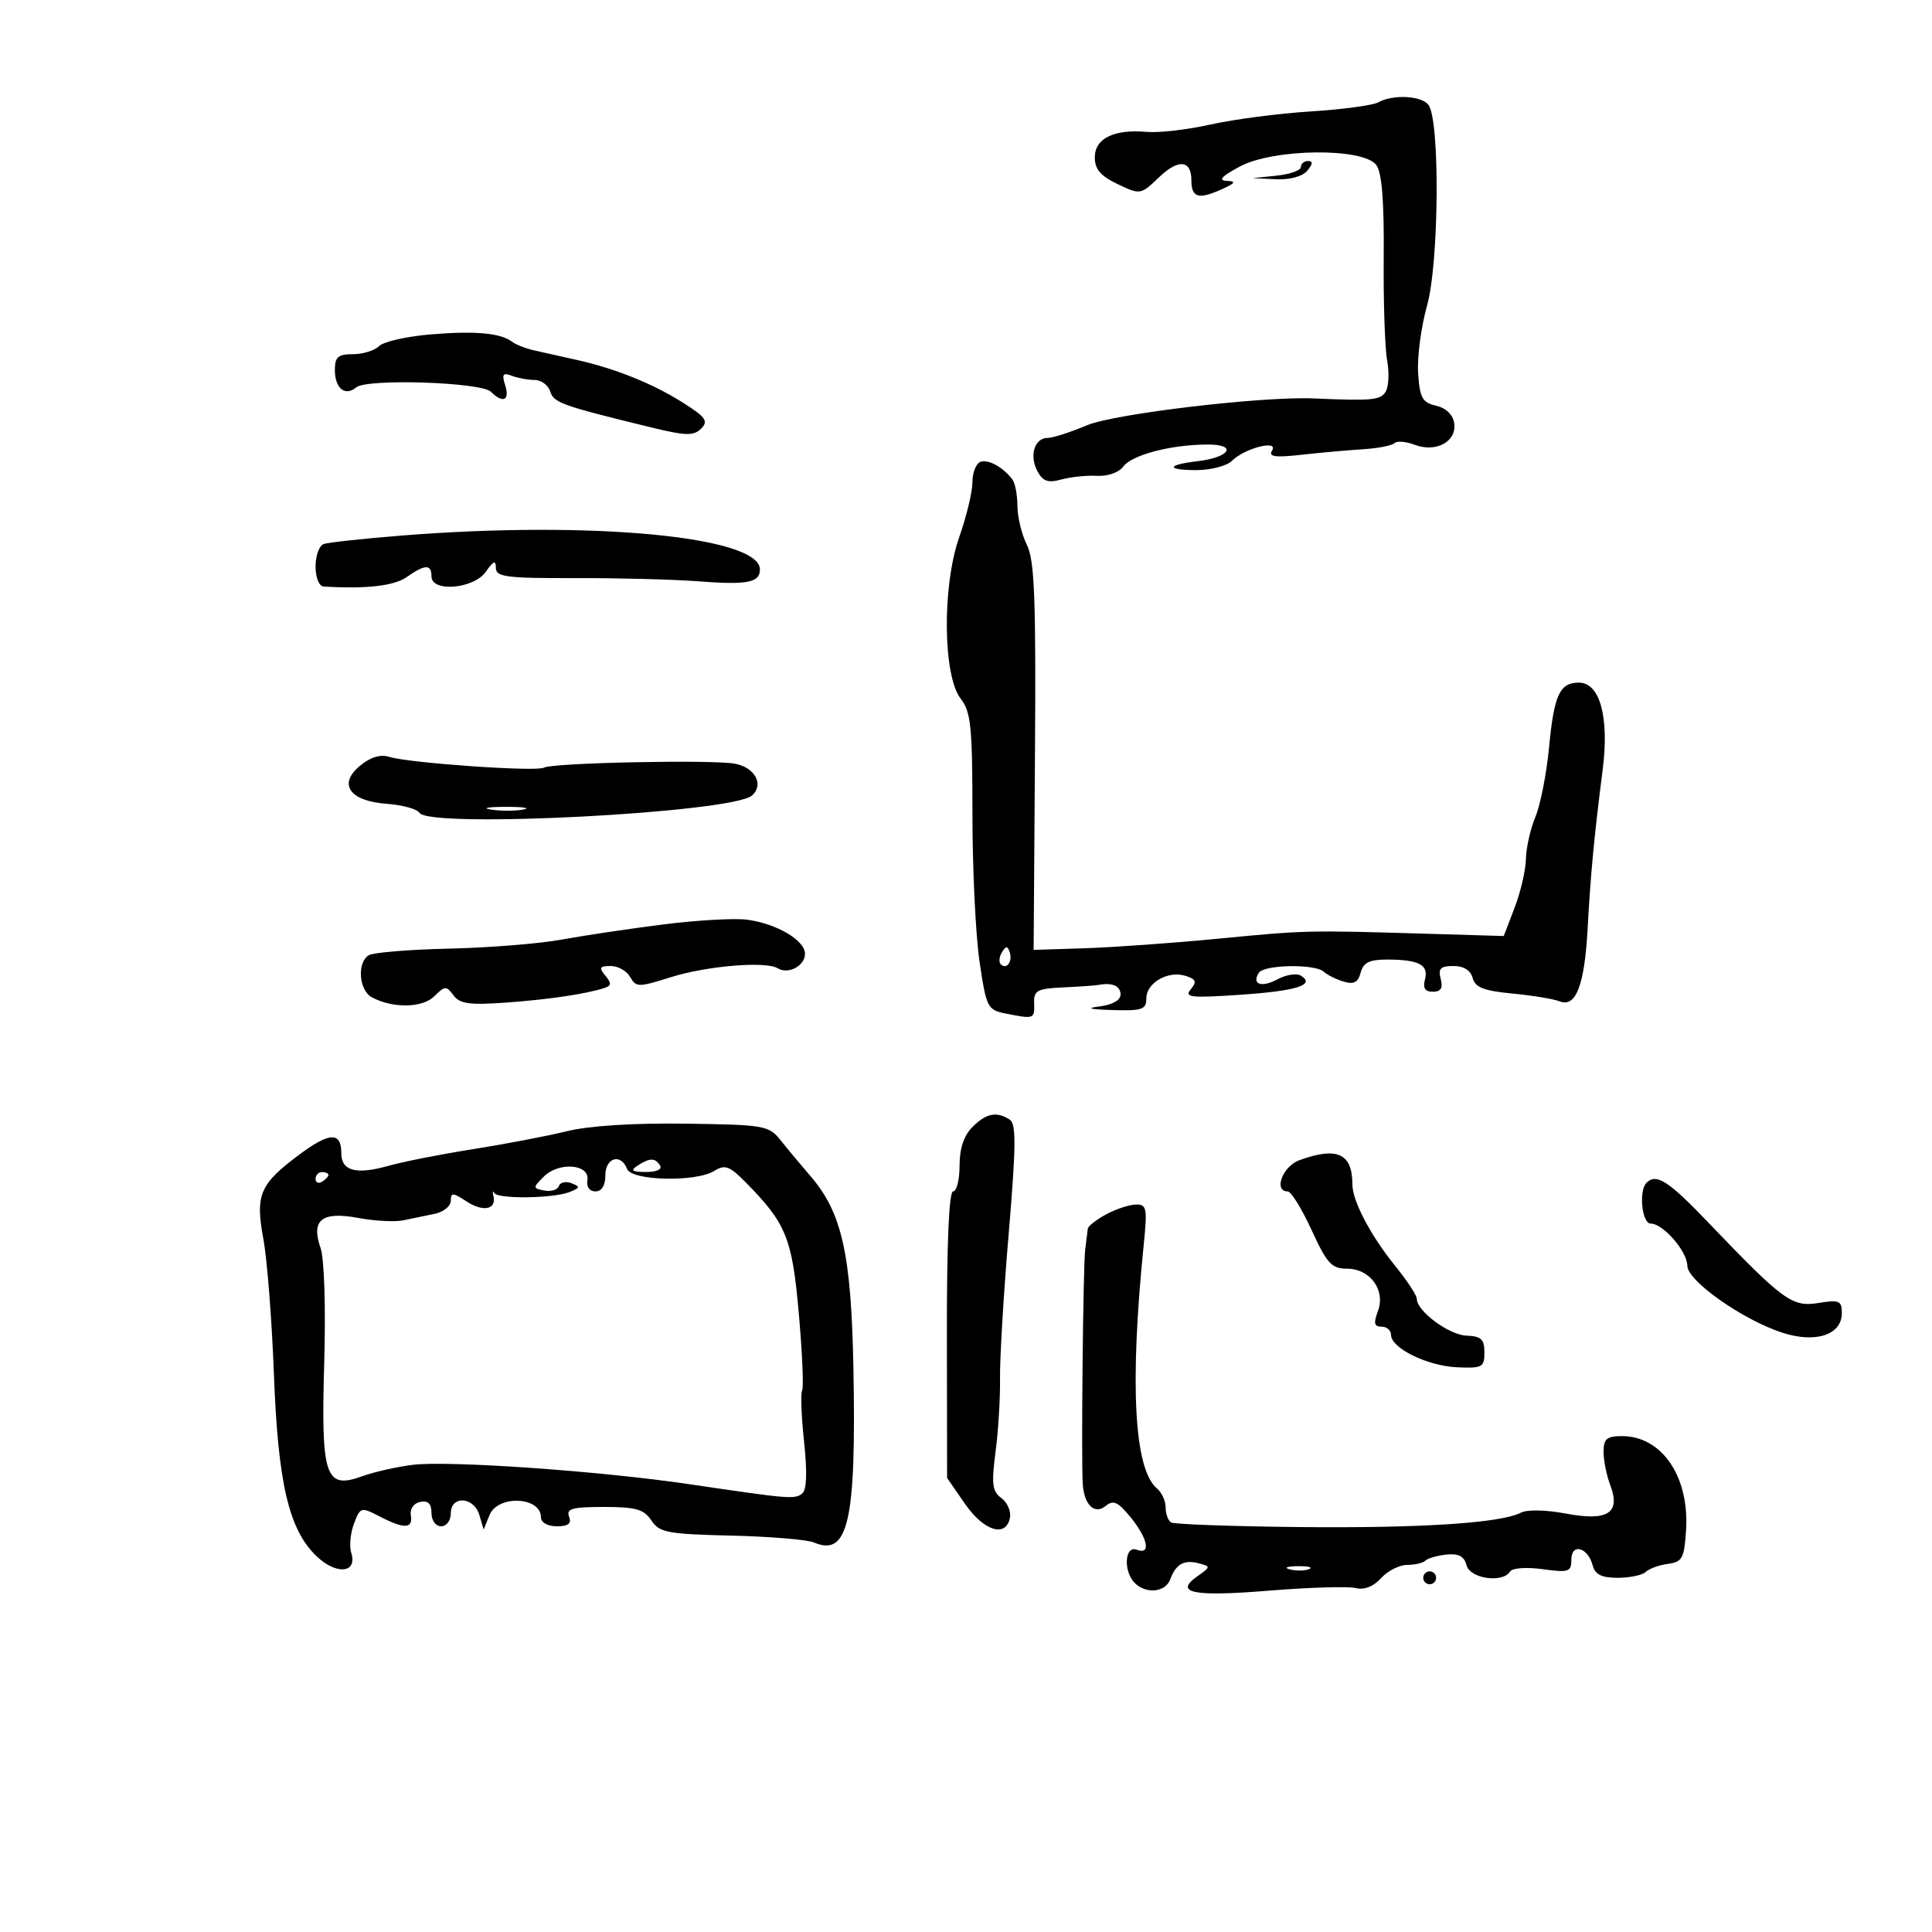 <svg xmlns="http://www.w3.org/2000/svg" width="300" height="300" viewBox="0 0 300 300" version="1.1">
	<path d="M 214 15.898 C 213.175 16.359, 208.450 16.992, 203.500 17.305 C 198.550 17.618, 191.575 18.529, 188 19.330 C 184.425 20.130, 179.963 20.648, 178.083 20.481 C 172.995 20.027, 170 21.490, 170 24.428 C 170 26.284, 170.892 27.329, 173.551 28.591 C 177.072 30.262, 177.127 30.253, 179.970 27.529 C 182.982 24.643, 185 24.832, 185 28 C 185 30.655, 186.054 31.003, 189.500 29.485 C 191.814 28.465, 192.046 28.144, 190.515 28.081 C 189.090 28.023, 189.654 27.396, 192.515 25.859 C 197.750 23.047, 211.723 22.901, 213.724 25.638 C 214.580 26.807, 214.937 31.297, 214.862 39.922 C 214.802 46.840, 215.043 54.075, 215.397 56 C 215.752 57.925, 215.634 60.119, 215.135 60.875 C 214.300 62.141, 212.966 62.259, 204 61.867 C 196.054 61.519, 173.066 64.237, 168.815 66.027 C 166.238 67.112, 163.473 68, 162.672 68 C 160.641 68, 159.796 70.750, 161.086 73.160 C 161.936 74.749, 162.729 75.022, 164.832 74.449 C 166.299 74.049, 168.792 73.795, 170.371 73.886 C 171.996 73.979, 173.744 73.364, 174.398 72.470 C 175.733 70.645, 181.741 69.058, 187.450 69.024 C 192.235 68.995, 191.033 71.026, 185.911 71.622 C 181.136 72.178, 181.046 73, 185.762 73 C 188.014 73, 190.510 72.347, 191.308 71.549 C 193.267 69.591, 198.595 68.228, 197.525 69.959 C 196.927 70.927, 197.968 71.075, 202.126 70.612 C 205.082 70.284, 209.375 69.899, 211.667 69.758 C 213.958 69.616, 216.142 69.191, 216.520 68.814 C 216.897 68.436, 218.314 68.549, 219.668 69.064 C 222.990 70.327, 226.223 68.568, 225.811 65.723 C 225.618 64.395, 224.551 63.361, 223 63.001 C 220.853 62.502, 220.458 61.785, 220.204 57.934 C 220.042 55.467, 220.664 50.760, 221.587 47.474 C 223.472 40.765, 223.614 18.468, 221.786 16.250 C 220.620 14.836, 216.256 14.639, 214 15.898 M 202 25.940 C 202 26.456, 200.313 27.056, 198.250 27.272 L 194.500 27.664 198.128 27.832 C 200.309 27.933, 202.251 27.402, 203 26.500 C 203.860 25.464, 203.898 25, 203.122 25 C 202.505 25, 202 25.423, 202 25.940 M 66.798 51.933 C 63.112 52.245, 59.534 53.063, 58.848 53.750 C 58.162 54.438, 56.340 55, 54.800 55 C 52.498 55, 52 55.434, 52 57.441 C 52 60.312, 53.577 61.596, 55.323 60.147 C 56.999 58.756, 74.740 59.340, 76.235 60.835 C 78.085 62.685, 79.196 62.191, 78.452 59.849 C 77.899 58.105, 78.091 57.821, 79.466 58.349 C 80.400 58.707, 81.996 59, 83.014 59 C 84.032 59, 85.120 59.801, 85.431 60.781 C 85.990 62.544, 87.182 62.970, 101 66.341 C 106.509 67.684, 107.709 67.717, 108.874 66.554 C 110.038 65.390, 109.602 64.774, 106.009 62.506 C 101.314 59.542, 95.571 57.235, 89.500 55.874 C 87.300 55.380, 84.389 54.730, 83.031 54.429 C 81.673 54.128, 80.098 53.520, 79.531 53.079 C 77.767 51.705, 73.760 51.345, 66.798 51.933 M 152.250 71.718 C 151.563 71.965, 151 73.382, 151 74.868 C 151 76.354, 150.079 80.190, 148.953 83.393 C 146.275 91.014, 146.405 104.974, 149.187 108.511 C 150.761 110.512, 151 112.866, 151 126.367 C 151 134.920, 151.498 145.265, 152.106 149.355 C 153.169 156.502, 153.330 156.816, 156.231 157.396 C 160.569 158.264, 160.667 158.227, 160.579 155.769 C 160.509 153.804, 161.045 153.513, 165.084 153.324 C 167.605 153.207, 170.080 153.032, 170.584 152.937 C 172.720 152.532, 174 153.094, 174 154.437 C 174 155.308, 172.721 156.032, 170.750 156.277 C 168.522 156.553, 169.152 156.730, 172.750 156.840 C 177.356 156.980, 178 156.759, 178 155.035 C 178 152.612, 181.378 150.668, 184.090 151.529 C 185.722 152.047, 185.876 152.444, 184.900 153.620 C 183.857 154.878, 184.886 154.991, 192.598 154.467 C 201.358 153.872, 204.321 152.935, 201.992 151.495 C 201.341 151.093, 199.728 151.343, 198.406 152.050 C 195.885 153.399, 194.337 152.882, 195.459 151.067 C 196.255 149.779, 204.213 149.638, 205.550 150.888 C 206.072 151.376, 207.457 152.063, 208.626 152.416 C 210.228 152.898, 210.883 152.557, 211.282 151.028 C 211.688 149.476, 212.638 149, 215.325 149 C 220.310 149, 221.865 149.801, 221.273 152.065 C 220.916 153.429, 221.278 154, 222.500 154 C 223.741 154, 224.085 153.432, 223.710 152 C 223.290 150.394, 223.680 150, 225.687 150 C 227.288 150, 228.363 150.672, 228.676 151.869 C 229.057 153.327, 230.408 153.855, 234.832 154.276 C 237.950 154.572, 241.253 155.116, 242.173 155.485 C 244.701 156.497, 246.045 153.017, 246.525 144.218 C 246.990 135.680, 247.531 129.970, 248.864 119.500 C 249.902 111.355, 248.438 106, 245.173 106 C 242.190 106, 241.314 107.889, 240.545 115.982 C 240.153 120.097, 239.196 124.989, 238.417 126.854 C 237.637 128.719, 236.976 131.652, 236.946 133.372 C 236.916 135.092, 236.128 138.490, 235.196 140.923 L 233.500 145.345 221 144.975 C 202.994 144.441, 202.721 144.447, 189 145.774 C 182.125 146.439, 172.900 147.099, 168.500 147.241 L 160.500 147.500 160.707 117.517 C 160.876 92.954, 160.650 87.006, 159.457 84.613 C 158.656 83.007, 157.993 80.299, 157.985 78.596 C 157.976 76.893, 157.639 75.050, 157.235 74.500 C 155.819 72.573, 153.489 71.273, 152.250 71.718 M 62.500 83.151 C 56.450 83.631, 50.938 84.229, 50.250 84.480 C 49.563 84.732, 49 86.301, 49 87.969 C 49 89.687, 49.542 91.033, 50.250 91.076 C 56.855 91.477, 61.182 90.986, 63.143 89.612 C 66.009 87.605, 67 87.576, 67 89.500 C 67 92.012, 73.572 91.450, 75.443 88.777 C 76.632 87.080, 77 86.938, 77 88.177 C 77 89.587, 78.604 89.795, 89.250 89.765 C 95.987 89.746, 104.617 89.972, 108.427 90.266 C 116.034 90.854, 118 90.476, 118 88.428 C 118 83.306, 91.882 80.823, 62.500 83.151 M 55.943 118.871 C 52.420 121.760, 54.255 124.395, 60.085 124.819 C 62.495 124.994, 64.766 125.622, 65.132 126.214 C 66.650 128.670, 113.808 126.208, 116.787 123.517 C 118.653 121.831, 117.256 119.206, 114.166 118.594 C 110.791 117.925, 85.728 118.438, 84.452 119.202 C 83.333 119.873, 63.443 118.483, 60.443 117.525 C 59.099 117.096, 57.537 117.563, 55.943 118.871 M 76.264 125.718 C 77.784 125.947, 80.034 125.941, 81.264 125.704 C 82.494 125.467, 81.250 125.279, 78.500 125.286 C 75.750 125.294, 74.744 125.488, 76.264 125.718 M 103 143.545 C 97.775 144.205, 90.672 145.265, 87.215 145.900 C 83.758 146.535, 75.883 147.167, 69.715 147.303 C 63.547 147.440, 57.938 147.904, 57.250 148.335 C 55.404 149.492, 55.732 153.787, 57.750 154.865 C 61.022 156.612, 65.616 156.527, 67.459 154.684 C 69.080 153.063, 69.318 153.052, 70.413 154.550 C 71.383 155.877, 72.894 156.087, 78.552 155.683 C 85.188 155.208, 90.923 154.358, 93.863 153.414 C 94.953 153.064, 94.979 152.679, 93.990 151.488 C 92.964 150.252, 93.106 150, 94.828 150 C 95.968 150, 97.332 150.770, 97.858 151.712 C 98.760 153.323, 99.130 153.324, 104.160 151.739 C 109.725 149.984, 118.921 149.215, 120.757 150.350 C 122.392 151.361, 125 149.983, 125 148.109 C 125 146.009, 120.603 143.420, 116 142.809 C 114.075 142.553, 108.225 142.884, 103 143.545 M 155.583 147.866 C 155.152 148.563, 155.070 149.403, 155.400 149.733 C 156.295 150.628, 157.271 149.312, 156.787 147.862 C 156.449 146.846, 156.213 146.846, 155.583 147.866 M 151 175 C 149.667 176.333, 149 178.333, 149 181 C 149 183.200, 148.550 185, 148 185 C 147.362 185, 147.012 193.061, 147.033 207.250 L 147.066 229.500 149.832 233.500 C 152.766 237.746, 156.219 238.819, 156.824 235.674 C 157.018 234.670, 156.418 233.295, 155.492 232.618 C 154.073 231.580, 153.931 230.449, 154.588 225.443 C 155.017 222.174, 155.330 217.025, 155.284 214 C 155.238 210.975, 155.842 200.884, 156.627 191.576 C 157.782 177.873, 157.811 174.497, 156.777 173.841 C 154.730 172.542, 153.139 172.861, 151 175 M 88 175.660 C 84.975 176.405, 78.450 177.653, 73.500 178.432 C 68.550 179.211, 62.598 180.385, 60.273 181.040 C 55.304 182.441, 53 181.823, 53 179.090 C 53 175.741, 51.221 175.772, 46.591 179.203 C 40.321 183.849, 39.618 185.481, 40.899 192.413 C 41.483 195.571, 42.217 204.983, 42.531 213.328 C 43.171 230.366, 44.843 237.517, 49.153 241.647 C 52.229 244.594, 55.541 244.280, 54.543 241.137 C 54.217 240.107, 54.405 238.065, 54.962 236.600 C 55.947 234.008, 56.055 233.977, 58.938 235.468 C 62.783 237.456, 64.157 237.405, 63.794 235.286 C 63.625 234.300, 64.243 233.420, 65.250 233.213 C 66.470 232.962, 67 233.482, 67 234.927 C 67 236.103, 67.649 237, 68.500 237 C 69.333 237, 70 236.111, 70 235 C 70 232.177, 73.582 232.379, 74.434 235.250 L 75.102 237.500 76.019 235.250 C 77.305 232.094, 84 232.394, 84 235.607 C 84 236.421, 85.025 237, 86.469 237 C 88.252 237, 88.777 236.584, 88.362 235.500 C 87.889 234.270, 88.862 234, 93.771 234 C 98.736 234, 99.993 234.357, 101.146 236.094 C 102.397 237.978, 103.639 238.214, 113.518 238.447 C 119.558 238.590, 125.349 239.069, 126.386 239.512 C 131.716 241.790, 132.973 236.238, 132.517 212.429 C 132.177 194.691, 130.739 188.276, 125.826 182.593 C 124.356 180.892, 122.287 178.411, 121.229 177.079 C 119.387 174.761, 118.755 174.651, 106.402 174.482 C 98.326 174.371, 91.443 174.812, 88 175.660 M 201.750 180.162 C 199.153 181.111, 197.709 185, 199.954 185 C 200.479 185, 202.147 187.700, 203.662 191 C 206.049 196.200, 206.781 197, 209.151 197 C 212.764 197, 215.196 200.353, 213.954 203.621 C 213.255 205.460, 213.384 206, 214.525 206 C 215.336 206, 216 206.578, 216 207.284 C 216 209.339, 221.648 212.107, 226.258 212.312 C 230.166 212.485, 230.500 212.303, 230.500 210 C 230.500 207.958, 229.991 207.481, 227.723 207.399 C 224.999 207.299, 220 203.597, 220 201.679 C 220 201.144, 218.503 198.860, 216.672 196.603 C 212.842 191.881, 210 186.481, 210 183.928 C 210 179.095, 207.632 178.014, 201.750 180.162 M 94 182.500 C 94 184.087, 93.436 185, 92.456 185 C 91.541 185, 91.032 184.288, 91.206 183.250 C 91.625 180.758, 86.782 180.361, 84.447 182.696 C 82.708 184.435, 82.711 184.513, 84.533 184.864 C 85.573 185.064, 86.583 184.752, 86.777 184.170 C 86.971 183.588, 87.855 183.391, 88.741 183.731 C 90.138 184.267, 90.096 184.451, 88.427 185.105 C 85.886 186.100, 77.282 186.207, 76.747 185.250 C 76.517 184.838, 76.459 185.048, 76.620 185.718 C 77.123 187.814, 75.017 188.241, 72.456 186.563 C 70.317 185.161, 70 185.148, 70 186.458 C 70 187.285, 68.875 188.195, 67.500 188.481 C 66.125 188.766, 63.926 189.221, 62.613 189.491 C 61.299 189.761, 58.155 189.595, 55.626 189.122 C 49.958 188.063, 48.257 189.429, 49.784 193.810 C 50.353 195.444, 50.593 203.038, 50.346 211.581 C 49.832 229.302, 50.497 231.307, 56.205 229.243 C 58.069 228.569, 61.598 227.768, 64.047 227.463 C 69.631 226.769, 93.132 228.408, 107 230.460 C 122.656 232.775, 123.410 232.838, 124.562 231.916 C 125.267 231.353, 125.366 228.644, 124.856 223.868 C 124.433 219.909, 124.297 216.328, 124.554 215.912 C 124.812 215.495, 124.583 210.149, 124.046 204.031 C 123.010 192.225, 122.103 189.986, 115.754 183.557 C 113.279 181.050, 112.565 180.791, 110.937 181.807 C 108.078 183.593, 98.078 183.367, 97.362 181.500 C 96.416 179.036, 94 179.754, 94 182.500 M 99 181 C 97.835 181.753, 98.128 181.973, 100.309 181.985 C 101.930 181.994, 102.857 181.577, 102.500 181 C 101.733 179.758, 100.921 179.758, 99 181 M 49 183.059 C 49 183.641, 49.450 183.840, 50 183.500 C 50.550 183.160, 51 182.684, 51 182.441 C 51 182.198, 50.550 182, 50 182 C 49.450 182, 49 182.477, 49 183.059 M 255.667 183.667 C 254.428 184.906, 254.958 190, 256.326 190 C 258.261 190, 261.998 194.314, 262.012 196.564 C 262.027 198.902, 270.600 204.936, 276.751 206.937 C 281.933 208.624, 286 207.284, 286 203.891 C 286 201.975, 285.601 201.803, 282.370 202.327 C 278.270 202.993, 276.903 201.992, 265.186 189.750 C 259.048 183.337, 257.186 182.147, 255.667 183.667 M 171.750 188.572 C 170.238 189.393, 168.963 190.387, 168.917 190.782 C 168.871 191.177, 168.688 192.625, 168.510 194 C 168.186 196.505, 167.875 226.739, 168.135 230.500 C 168.357 233.719, 169.995 235.249, 171.702 233.833 C 172.862 232.870, 173.599 233.204, 175.533 235.570 C 178.265 238.912, 178.760 241.506, 176.500 240.638 C 174.639 239.924, 174.402 244.002, 176.200 245.800 C 177.962 247.562, 180.966 247.262, 181.708 245.250 C 182.588 242.867, 183.861 242.151, 186.151 242.750 C 188.011 243.236, 188.004 243.309, 185.956 244.743 C 182.239 247.347, 185.219 247.958, 196.983 247.001 C 203.281 246.490, 209.368 246.305, 210.511 246.592 C 211.834 246.924, 213.263 246.367, 214.449 245.057 C 215.472 243.925, 217.290 243, 218.488 243 C 219.686 243, 220.966 242.701, 221.332 242.335 C 221.698 241.969, 223.171 241.545, 224.607 241.392 C 226.490 241.191, 227.358 241.654, 227.725 243.057 C 228.270 245.139, 233.346 245.867, 234.484 244.025 C 234.826 243.473, 237.020 243.315, 239.544 243.661 C 243.601 244.217, 244 244.083, 244 242.167 C 244 239.556, 246.573 240.258, 247.308 243.069 C 247.682 244.498, 248.694 245, 251.206 245 C 253.073 245, 255.027 244.588, 255.550 244.085 C 256.072 243.581, 257.625 243.019, 259 242.835 C 261.229 242.536, 261.534 241.969, 261.811 237.604 C 262.339 229.285, 258.059 223, 251.865 223 C 249.496 223, 249 223.422, 249 225.435 C 249 226.774, 249.468 229.102, 250.041 230.608 C 251.696 234.960, 249.654 236.262, 243.118 235.022 C 240.066 234.444, 237.127 234.386, 236.166 234.886 C 233.046 236.509, 220.534 237.317, 201.591 237.119 C 191.192 237.011, 182.304 236.688, 181.841 236.402 C 181.379 236.116, 181 235.064, 181 234.063 C 181 233.063, 180.398 231.745, 179.662 231.134 C 176.107 228.184, 175.390 215.017, 177.599 193.250 C 178.174 187.581, 178.060 187.004, 176.366 187.040 C 175.340 187.062, 173.262 187.751, 171.750 188.572 M 200.269 243.693 C 201.242 243.947, 202.592 243.930, 203.269 243.656 C 203.946 243.382, 203.150 243.175, 201.500 243.195 C 199.850 243.215, 199.296 243.439, 200.269 243.693 M 221 245 C 221 245.550, 221.450 246, 222 246 C 222.550 246, 223 245.550, 223 245 C 223 244.450, 222.550 244, 222 244 C 221.450 244, 221 244.450, 221 245" stroke="none" fill="black" fill-rule="evenodd"/>
</svg>